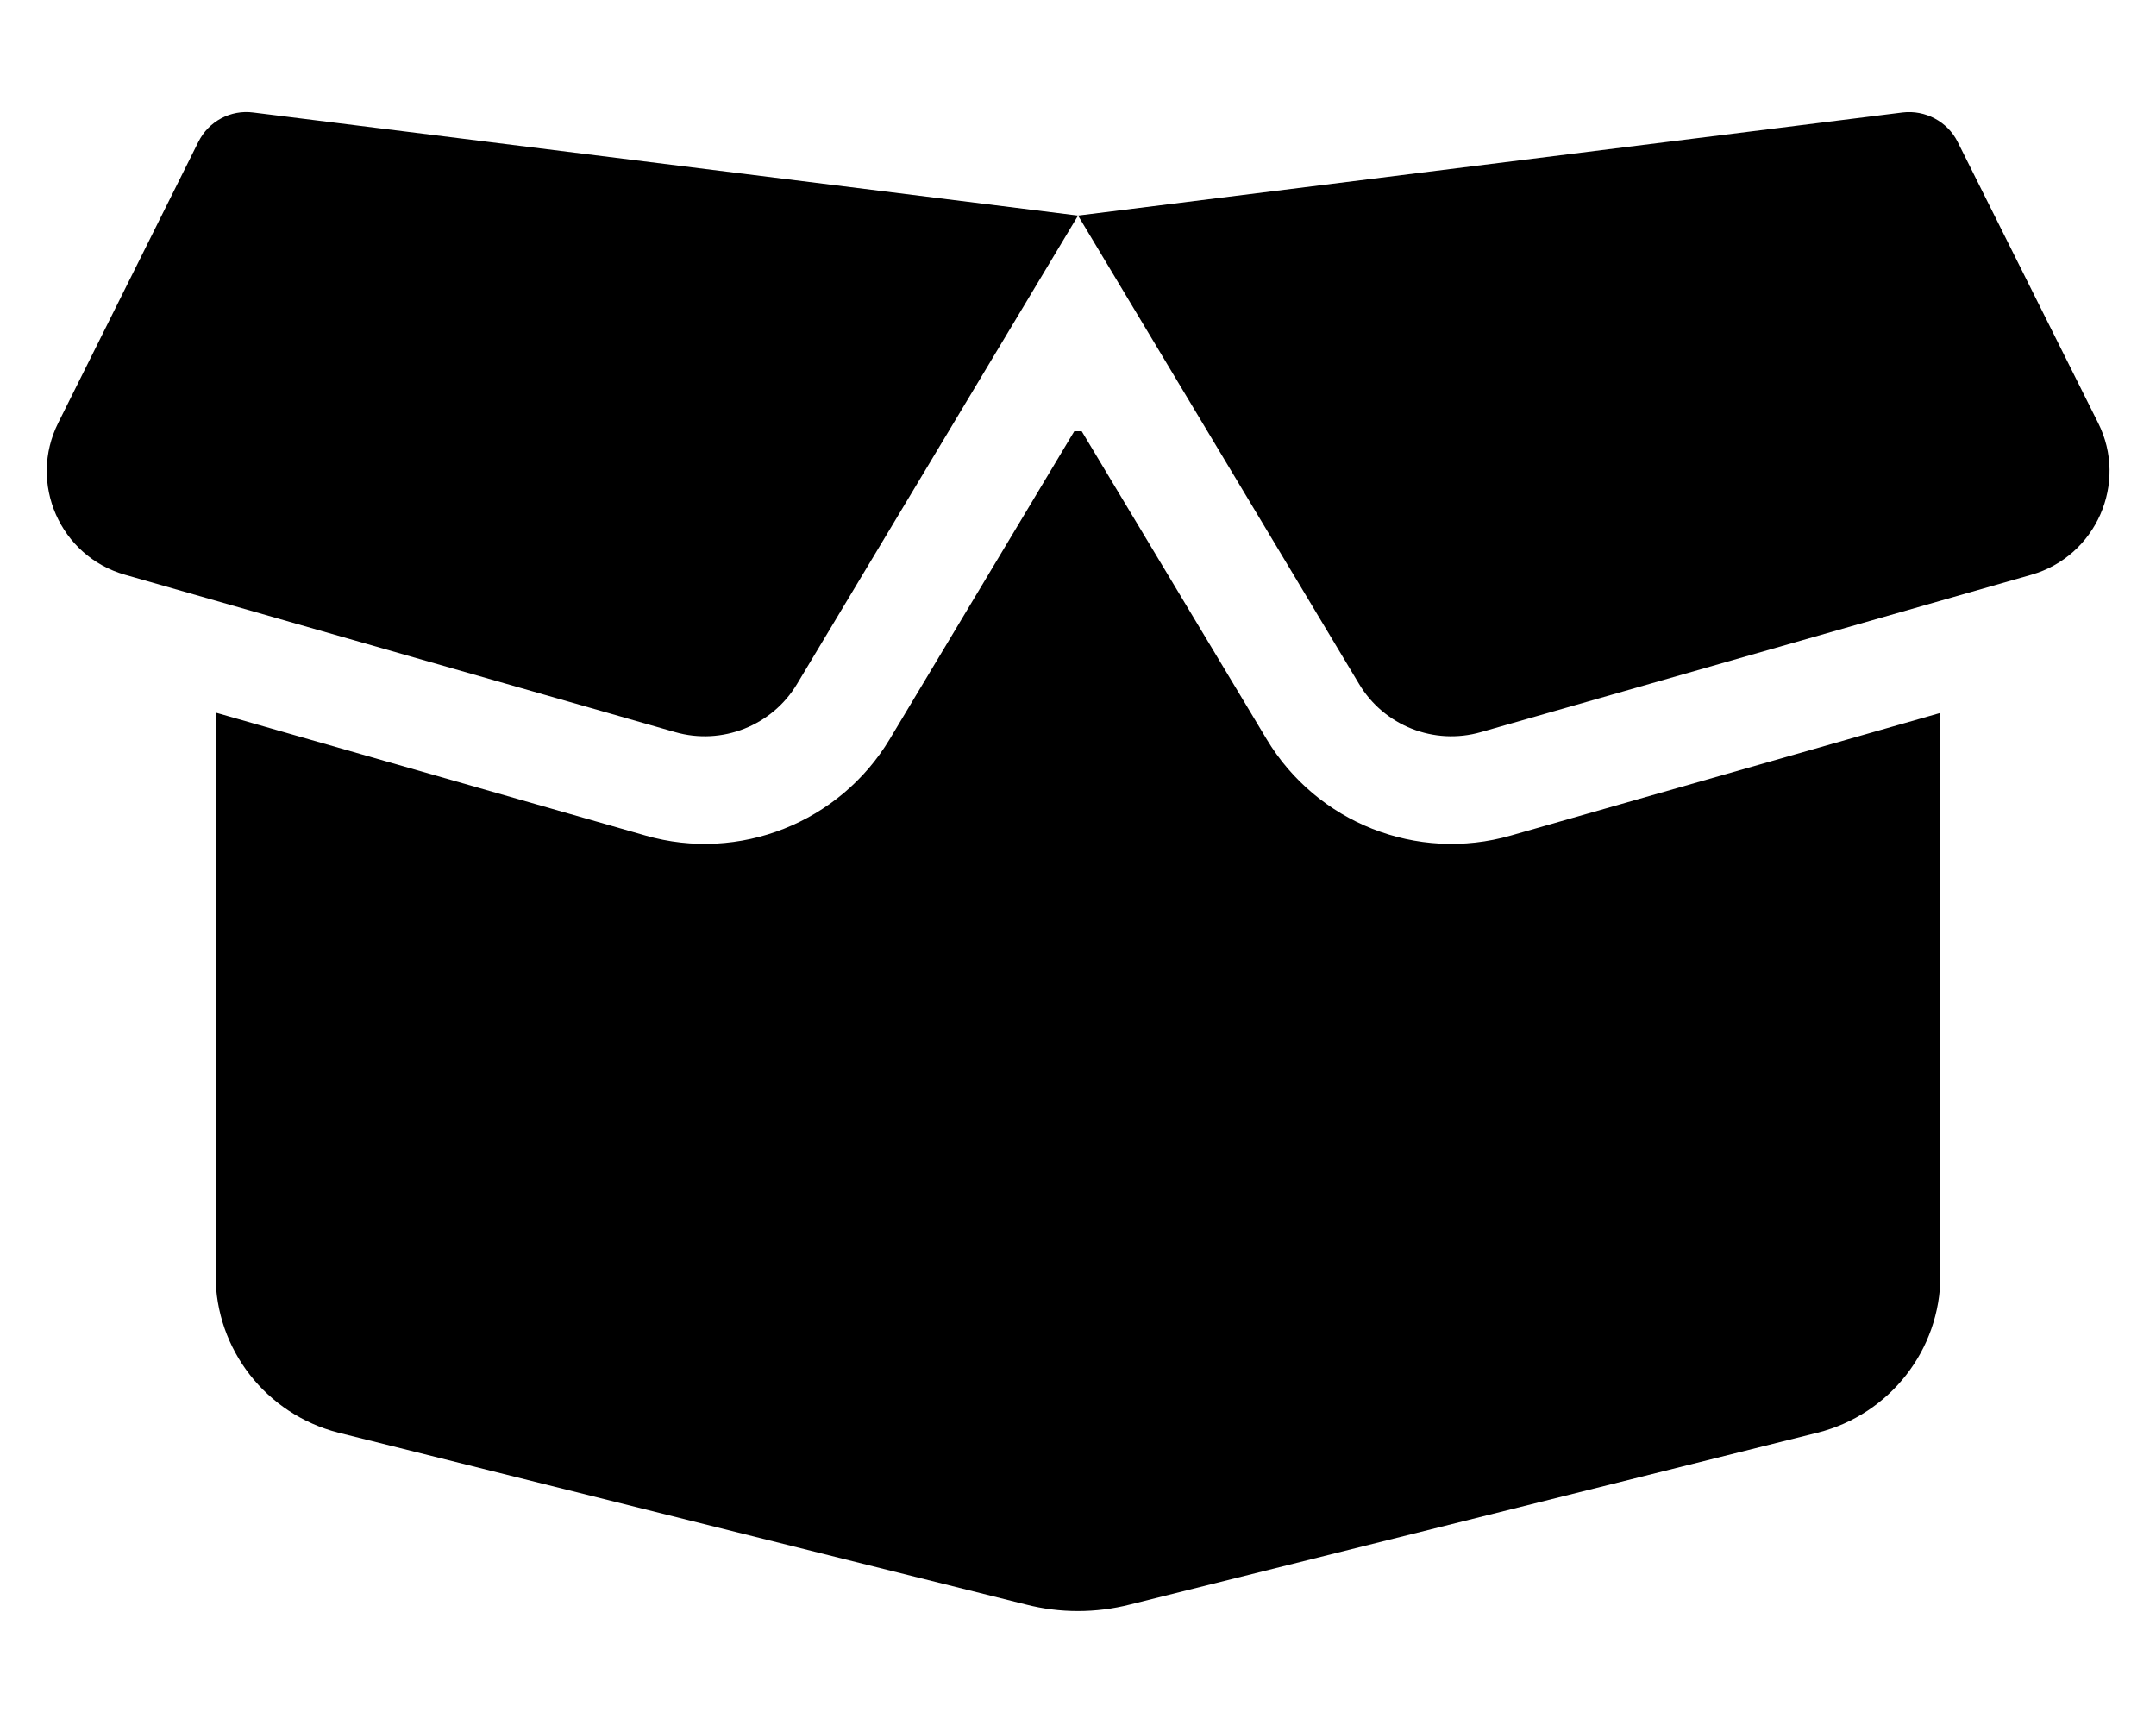<svg version="1.1" xmlns="http://www.w3.org/2000/svg" width="40" height="32" viewBox="0 0 40 32">
<path fill="currentColor" d="M3.681 2.631c0.188-0.381 0.6-0.6 1.019-0.544l15.3 1.912 15.3-1.913c0.419-0.050 0.831 0.169 1.019 0.544l2.606 5.213c0.563 1.119-0.038 2.475-1.237 2.819l-10.212 2.919c-0.869 0.25-1.8-0.119-2.262-0.894l-5.213-8.688-5.213 8.688c-0.463 0.775-1.394 1.144-2.263 0.894l-10.206-2.919c-1.206-0.344-1.8-1.7-1.238-2.819l2.6-5.213zM20.069 8l3.431 5.713c0.931 1.55 2.788 2.287 4.531 1.787l7.969-2.275v10.438c0 1.375-0.938 2.575-2.275 2.913l-12.756 3.188c-0.637 0.163-1.306 0.163-1.938 0l-12.756-3.188c-1.338-0.344-2.275-1.544-2.275-2.919v-10.438l7.975 2.281c1.738 0.5 3.6-0.238 4.531-1.787l3.425-5.713h0.137z"/>
</svg>
